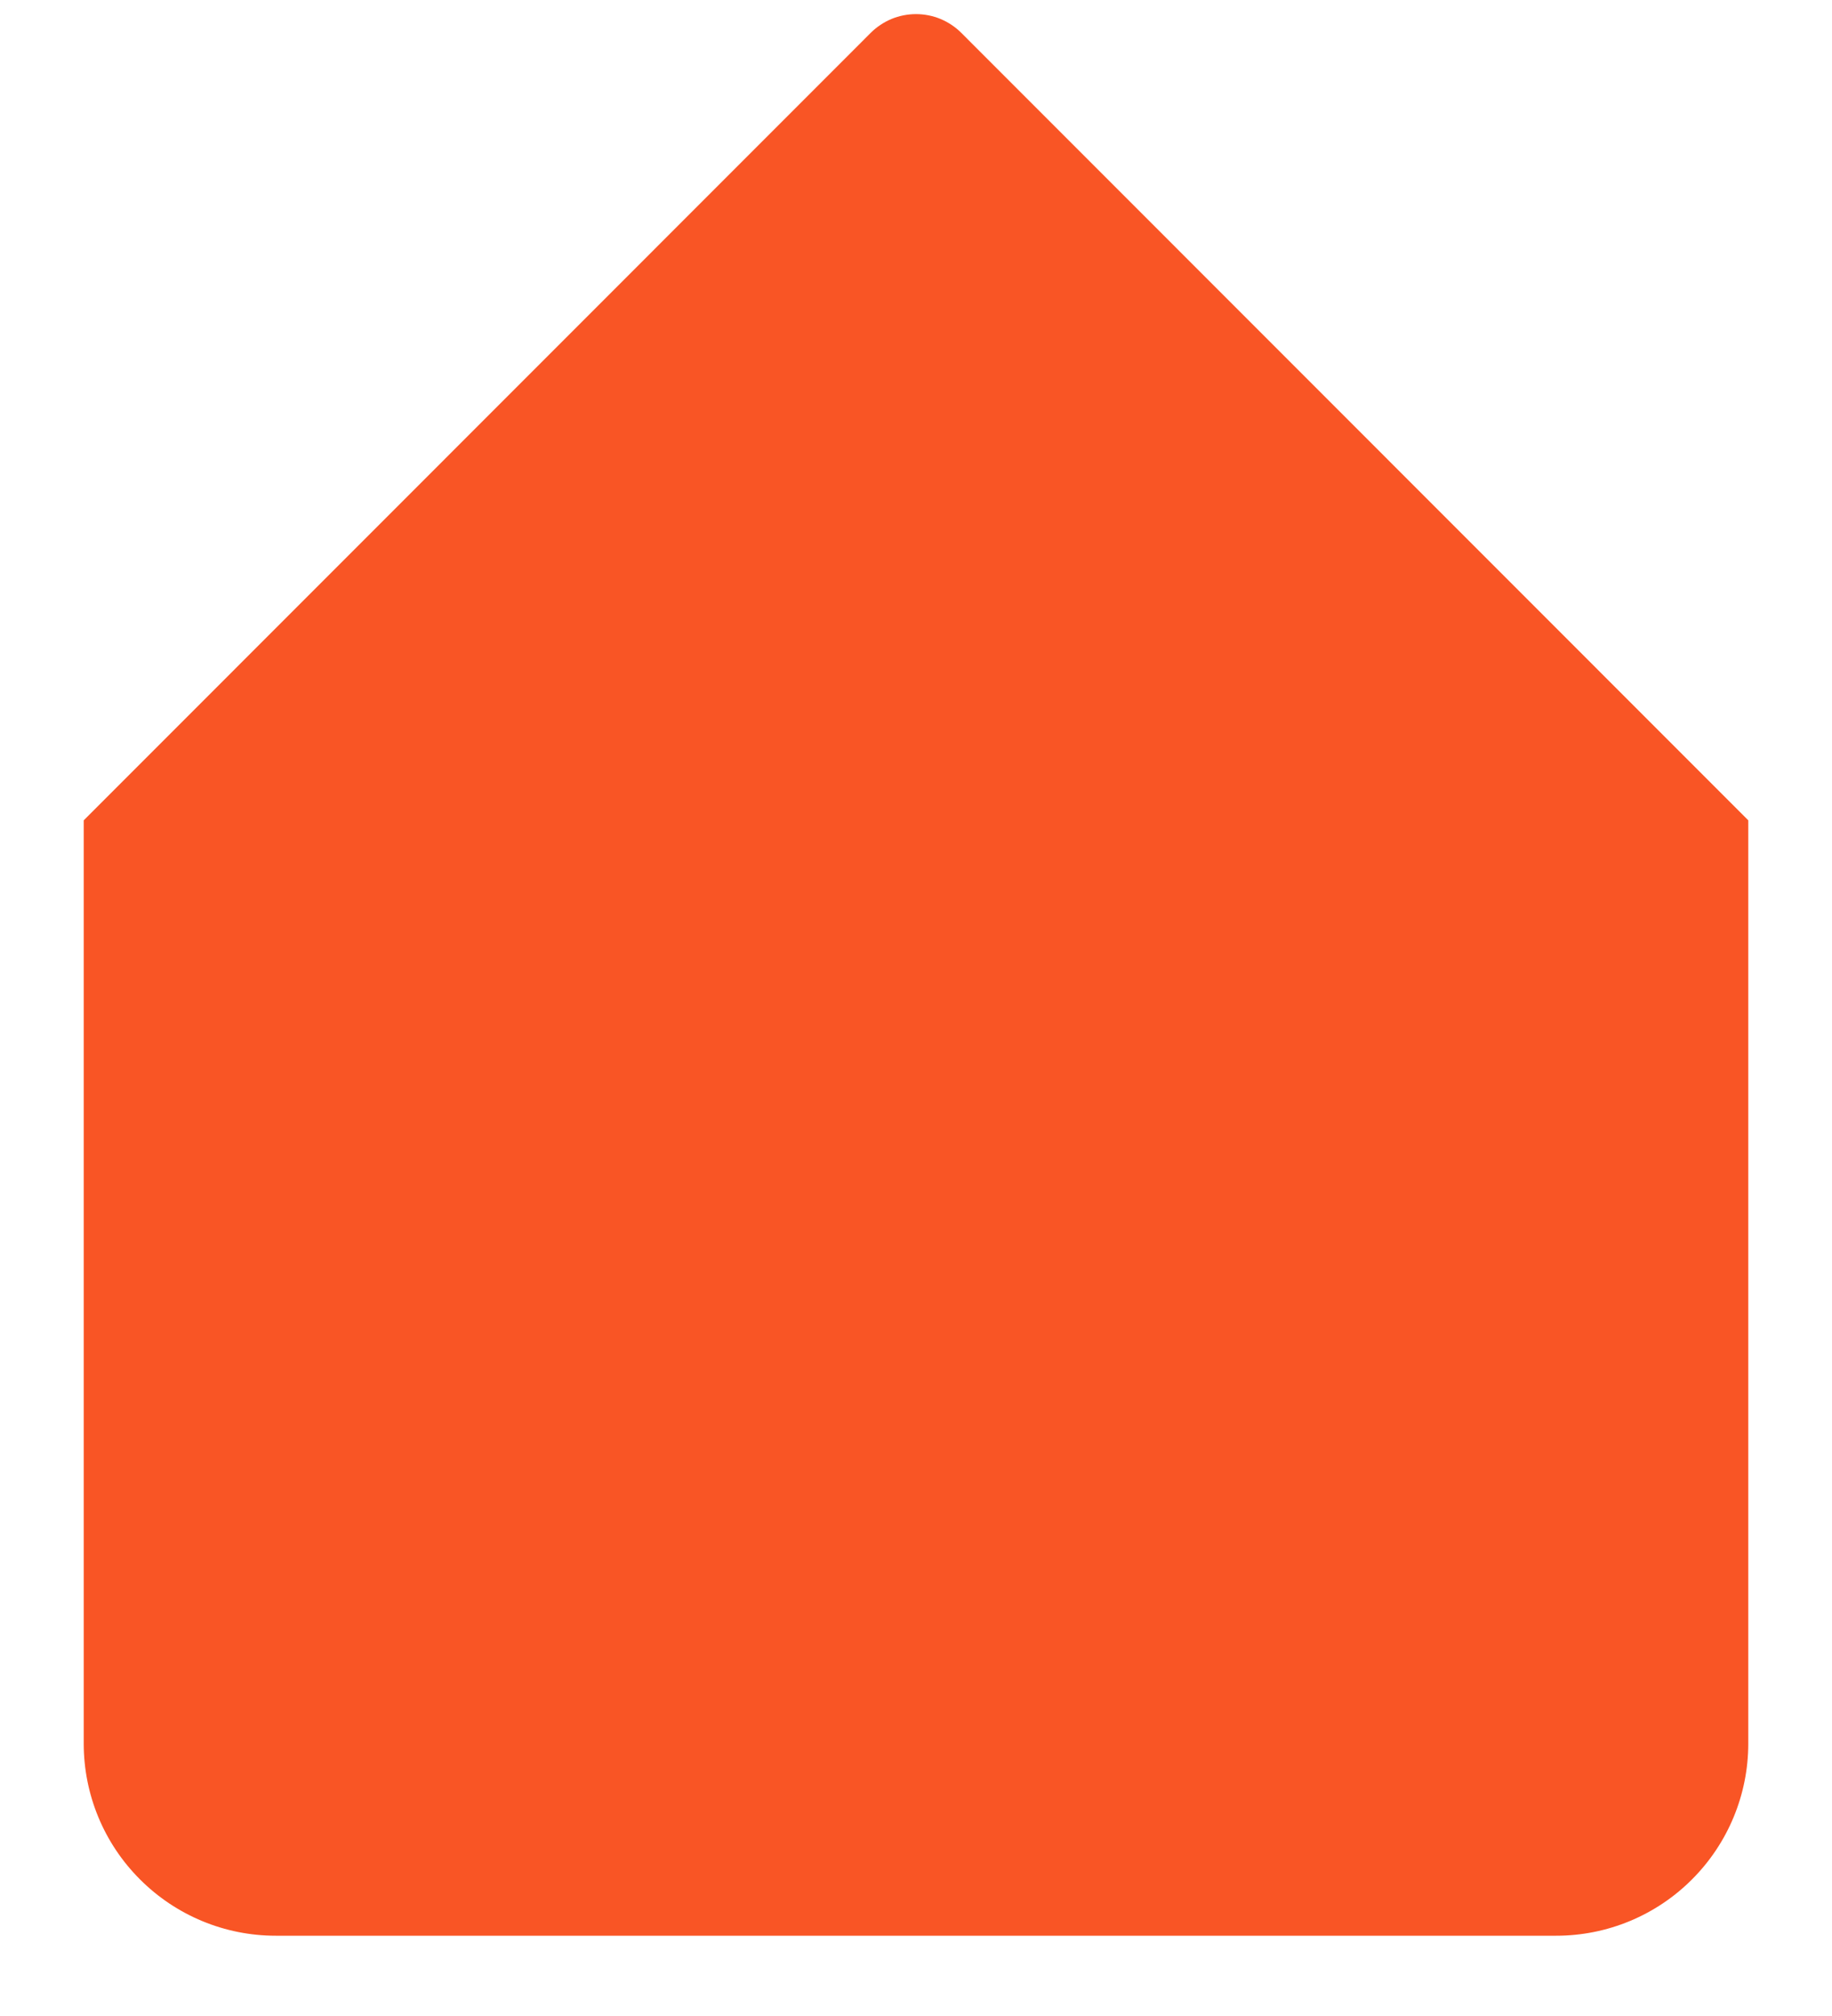 <svg width="20" height="22" viewBox="0 0 20 22" fill="none" xmlns="http://www.w3.org/2000/svg">
<path d="M10.495 0.359C10.43 0.294 10.353 0.243 10.268 0.207C10.183 0.172 10.092 0.154 10 0.154C9.908 0.154 9.817 0.172 9.732 0.207C9.647 0.243 9.57 0.294 9.505 0.359L0.914 8.952V19.027C0.914 19.583 1.134 20.116 1.528 20.509C1.921 20.903 2.454 21.124 3.01 21.124H16.989C17.546 21.124 18.079 20.903 18.472 20.509C18.865 20.116 19.086 19.583 19.086 19.027V8.952L10.495 0.359Z" fill="#F95525"/>
</svg>

